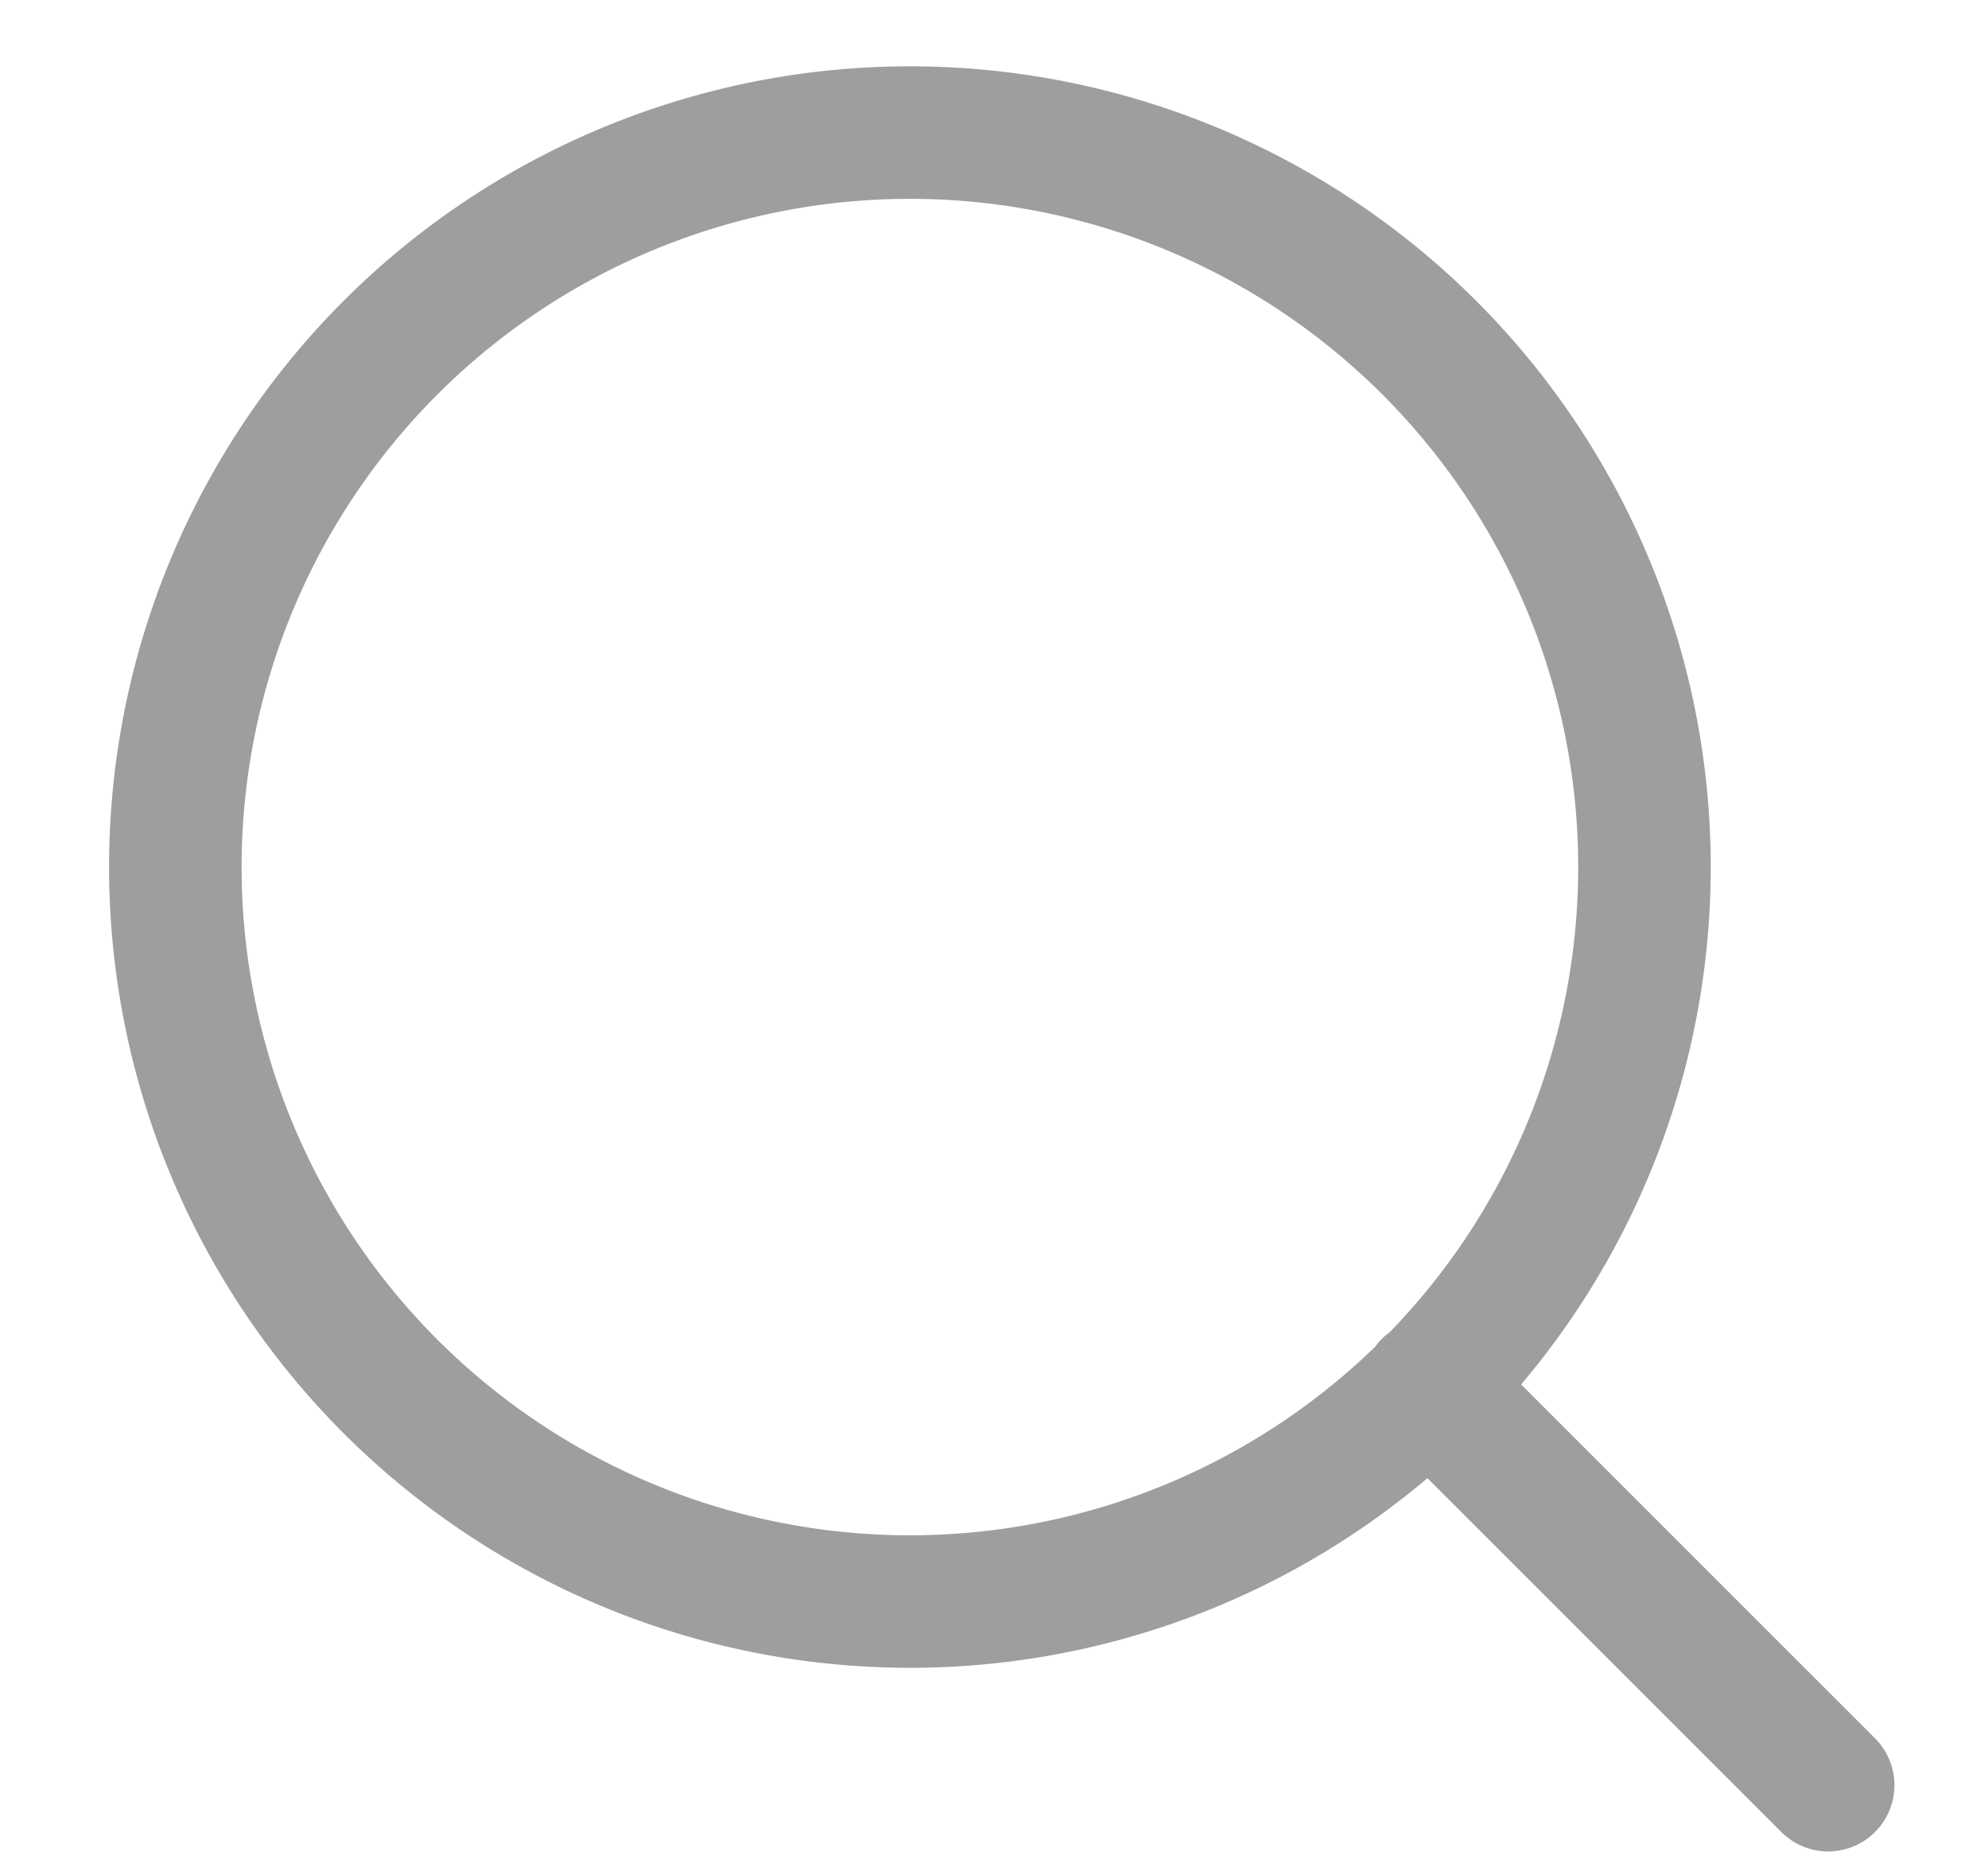 <svg width="15" height="14" viewBox="0 0 15 14" fill="none" xmlns="http://www.w3.org/2000/svg">
    <path d="m13.794 13.471-3.014-3.014M12.408 6.543a5.542 5.542 0 1 1-11.085 0 5.542 5.542 0 0 1 11.085 0z" stroke="#9E9E9E" stroke-linecap="round" stroke-linejoin="round"/>
</svg>
